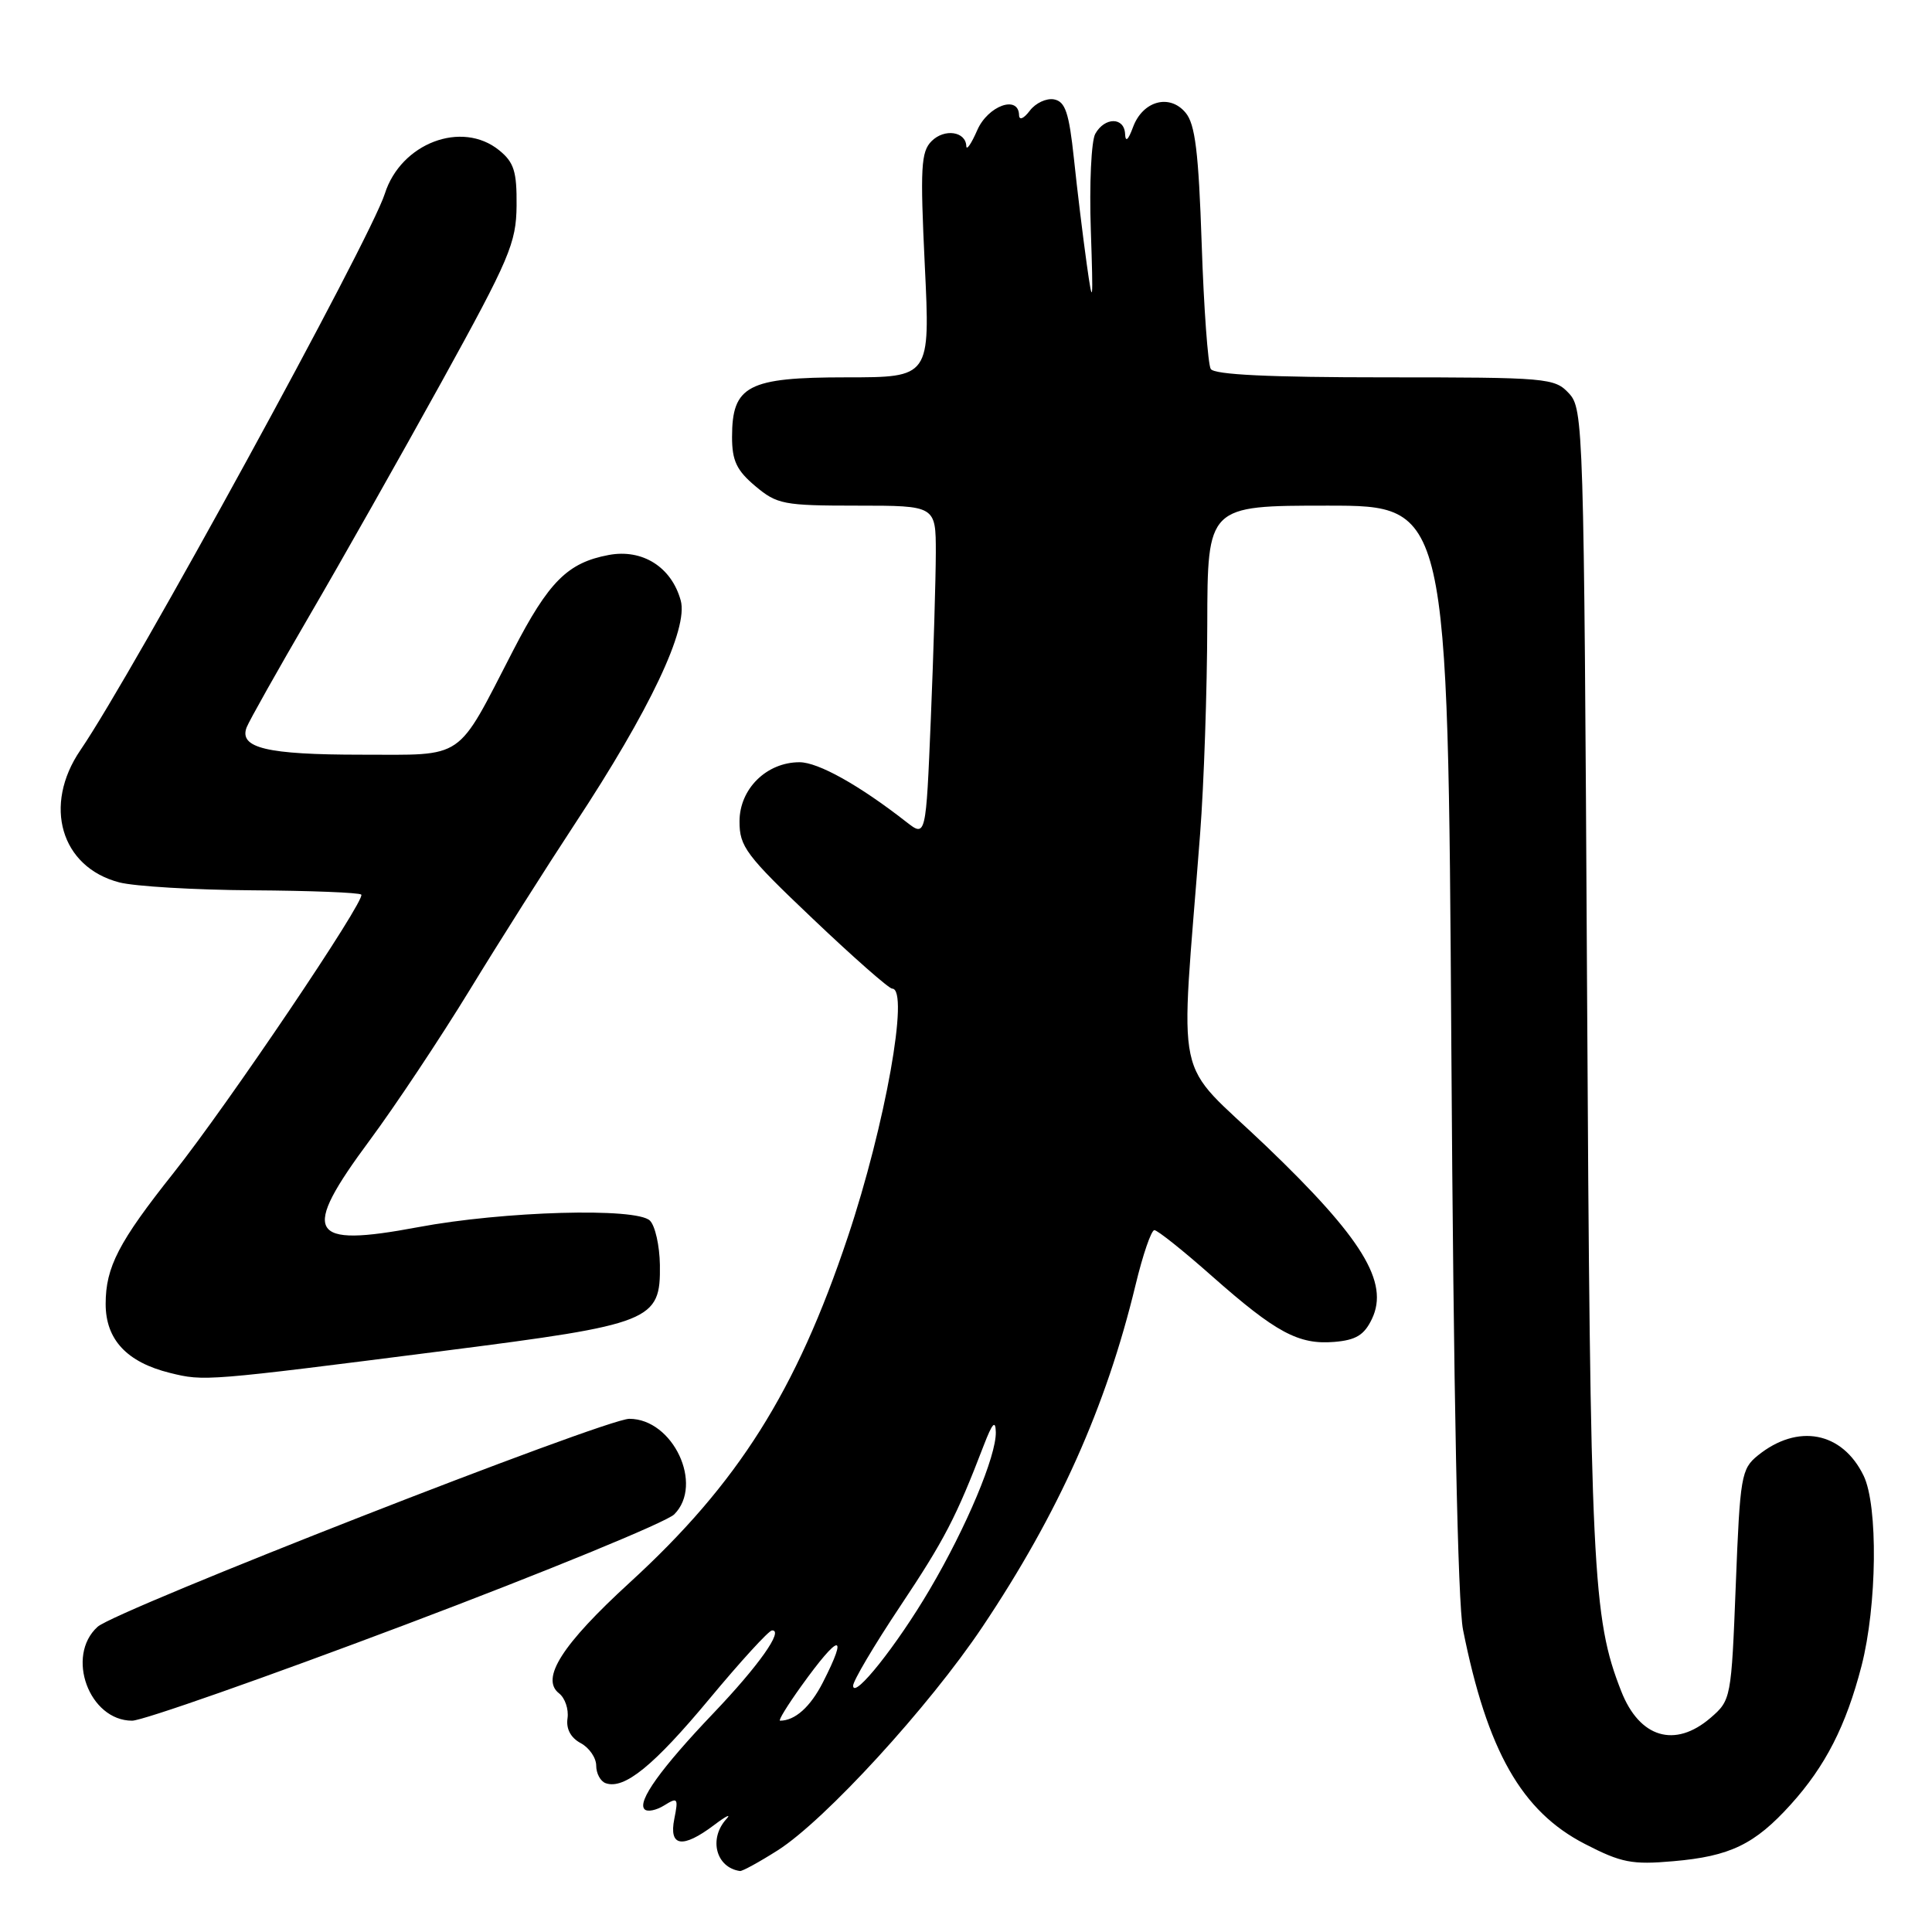 <?xml version="1.0" encoding="UTF-8" standalone="no"?>
<!DOCTYPE svg PUBLIC "-//W3C//DTD SVG 1.1//EN" "http://www.w3.org/Graphics/SVG/1.1/DTD/svg11.dtd" >
<svg xmlns="http://www.w3.org/2000/svg" xmlns:xlink="http://www.w3.org/1999/xlink" version="1.1" viewBox="0 0 256 256">
 <g >
 <path fill="currentColor"
d=" M 103.05 245.18 C 109.30 241.21 123.10 226.15 130.19 215.55 C 140.26 200.51 146.57 186.41 150.47 170.25 C 151.43 166.26 152.55 163.00 152.96 163.00 C 153.37 163.00 156.81 165.74 160.60 169.10 C 169.08 176.59 172.07 178.20 176.80 177.81 C 179.68 177.57 180.77 176.90 181.79 174.76 C 184.10 169.92 180.53 164.09 167.80 151.89 C 155.31 139.93 156.38 144.98 159.02 110.50 C 159.53 103.90 159.95 91.41 159.97 82.75 C 160.00 67.00 160.00 67.00 175.92 67.00 C 191.85 67.00 191.85 67.00 192.31 138.75 C 192.60 184.64 193.16 212.47 193.86 215.96 C 197.06 231.99 201.62 240.02 210.00 244.33 C 214.84 246.83 216.25 247.10 221.72 246.62 C 229.25 245.97 232.51 244.39 237.28 239.11 C 241.88 234.02 244.61 228.67 246.66 220.75 C 248.72 212.77 248.87 199.51 246.94 195.54 C 244.11 189.70 238.21 188.58 232.92 192.86 C 230.73 194.64 230.56 195.59 230.00 210.00 C 229.41 225.09 229.37 225.28 226.65 227.63 C 221.94 231.68 217.24 230.28 214.82 224.09 C 211.01 214.38 210.72 208.27 210.29 130.37 C 209.88 56.28 209.81 54.18 207.89 52.12 C 206.00 50.08 205.05 50.00 183.52 50.00 C 168.20 50.00 160.90 49.65 160.43 48.89 C 160.06 48.28 159.51 40.82 159.23 32.32 C 158.82 20.16 158.37 16.45 157.10 14.94 C 154.98 12.38 151.41 13.37 150.13 16.85 C 149.49 18.58 149.13 18.89 149.08 17.75 C 148.98 15.50 146.39 15.48 145.13 17.73 C 144.60 18.68 144.33 24.42 144.54 30.48 C 144.87 40.28 144.81 40.78 144.00 35.00 C 143.50 31.42 142.73 25.13 142.30 21.01 C 141.65 14.92 141.16 13.46 139.67 13.17 C 138.67 12.98 137.22 13.65 136.46 14.66 C 135.64 15.74 135.05 15.98 135.03 15.25 C 134.96 12.54 130.90 14.01 129.49 17.25 C 128.71 19.04 128.06 19.99 128.04 19.36 C 127.97 17.41 125.14 17.00 123.44 18.70 C 122.03 20.11 121.92 22.20 122.54 35.16 C 123.26 50.00 123.26 50.00 112.13 50.00 C 99.09 50.00 97.00 51.09 97.00 57.91 C 97.00 61.05 97.61 62.33 100.08 64.41 C 102.96 66.83 103.82 67.00 113.58 67.00 C 124.00 67.00 124.00 67.00 124.00 73.25 C 123.99 76.69 123.70 86.57 123.34 95.22 C 122.69 110.94 122.69 110.94 120.09 108.91 C 113.86 104.04 108.41 101.00 105.94 101.00 C 101.58 101.00 98.00 104.52 97.99 108.82 C 97.98 112.18 98.82 113.31 107.71 121.75 C 113.06 126.84 117.79 131.00 118.22 131.00 C 120.53 131.00 117.30 149.08 112.34 163.90 C 105.50 184.36 97.80 196.56 83.44 209.70 C 74.48 217.90 71.58 222.44 74.08 224.38 C 74.87 225.00 75.37 226.48 75.20 227.68 C 74.99 229.08 75.62 230.26 76.94 230.97 C 78.07 231.57 79.00 232.92 79.00 233.95 C 79.00 234.99 79.56 236.03 80.25 236.28 C 82.71 237.16 86.62 233.98 94.00 225.11 C 98.12 220.15 101.85 216.07 102.29 216.04 C 103.90 215.95 100.54 220.71 94.54 227.00 C 87.57 234.31 84.40 238.73 85.41 239.74 C 85.78 240.12 86.96 239.88 88.02 239.22 C 89.80 238.11 89.90 238.25 89.35 241.01 C 88.61 244.70 90.42 244.99 94.62 241.83 C 96.20 240.63 96.94 240.27 96.25 241.03 C 93.87 243.64 94.87 247.47 98.05 247.92 C 98.36 247.96 100.61 246.73 103.05 245.18 Z  M 53.74 215.27 C 72.29 208.27 88.31 201.69 89.34 200.66 C 93.28 196.72 89.18 188.00 83.39 188.00 C 80.18 188.00 15.38 213.35 12.93 215.56 C 8.66 219.43 11.81 228.00 17.51 228.00 C 18.89 228.00 35.19 222.27 53.74 215.27 Z  M 58.94 178.98 C 86.42 175.47 87.54 175.03 87.44 167.61 C 87.40 165.06 86.81 162.42 86.12 161.74 C 84.35 159.98 66.72 160.48 55.38 162.61 C 40.78 165.35 39.78 163.52 49.03 151.04 C 52.34 146.57 58.28 137.65 62.22 131.21 C 66.15 124.77 72.44 114.85 76.18 109.16 C 86.11 94.09 91.23 83.28 90.20 79.57 C 88.98 75.13 85.12 72.70 80.65 73.54 C 75.21 74.56 72.71 77.06 67.98 86.22 C 60.37 100.96 61.77 100.00 47.87 100.00 C 35.35 100.00 31.64 99.11 32.68 96.38 C 33.02 95.51 36.75 88.88 40.96 81.65 C 45.18 74.42 53.08 60.44 58.52 50.59 C 67.54 34.24 68.40 32.20 68.45 27.25 C 68.49 22.72 68.11 21.51 66.14 19.91 C 61.19 15.90 53.12 18.97 50.99 25.67 C 49.06 31.75 17.61 89.23 10.66 99.39 C 5.66 106.71 8.06 114.90 15.80 116.92 C 17.84 117.45 25.78 117.92 33.44 117.97 C 41.11 118.02 47.61 118.27 47.87 118.54 C 48.52 119.19 30.18 146.38 22.98 155.44 C 15.72 164.58 14.00 167.90 14.00 172.78 C 14.00 177.50 16.81 180.51 22.53 181.92 C 27.06 183.04 27.24 183.03 58.94 178.98 Z  M 106.17 223.42 C 111.20 216.41 112.48 216.18 109.04 222.92 C 107.38 226.18 105.34 228.00 103.36 228.00 C 103.09 228.00 104.36 225.94 106.17 223.42 Z  M 113.04 223.38 C 113.02 222.76 115.81 218.04 119.25 212.88 C 125.16 204.02 126.69 201.06 130.36 191.50 C 131.49 188.56 131.91 188.10 131.95 189.77 C 132.02 192.91 128.05 202.37 123.20 210.60 C 118.85 218.00 113.11 225.22 113.04 223.38 Z "/>
</g>
</svg>